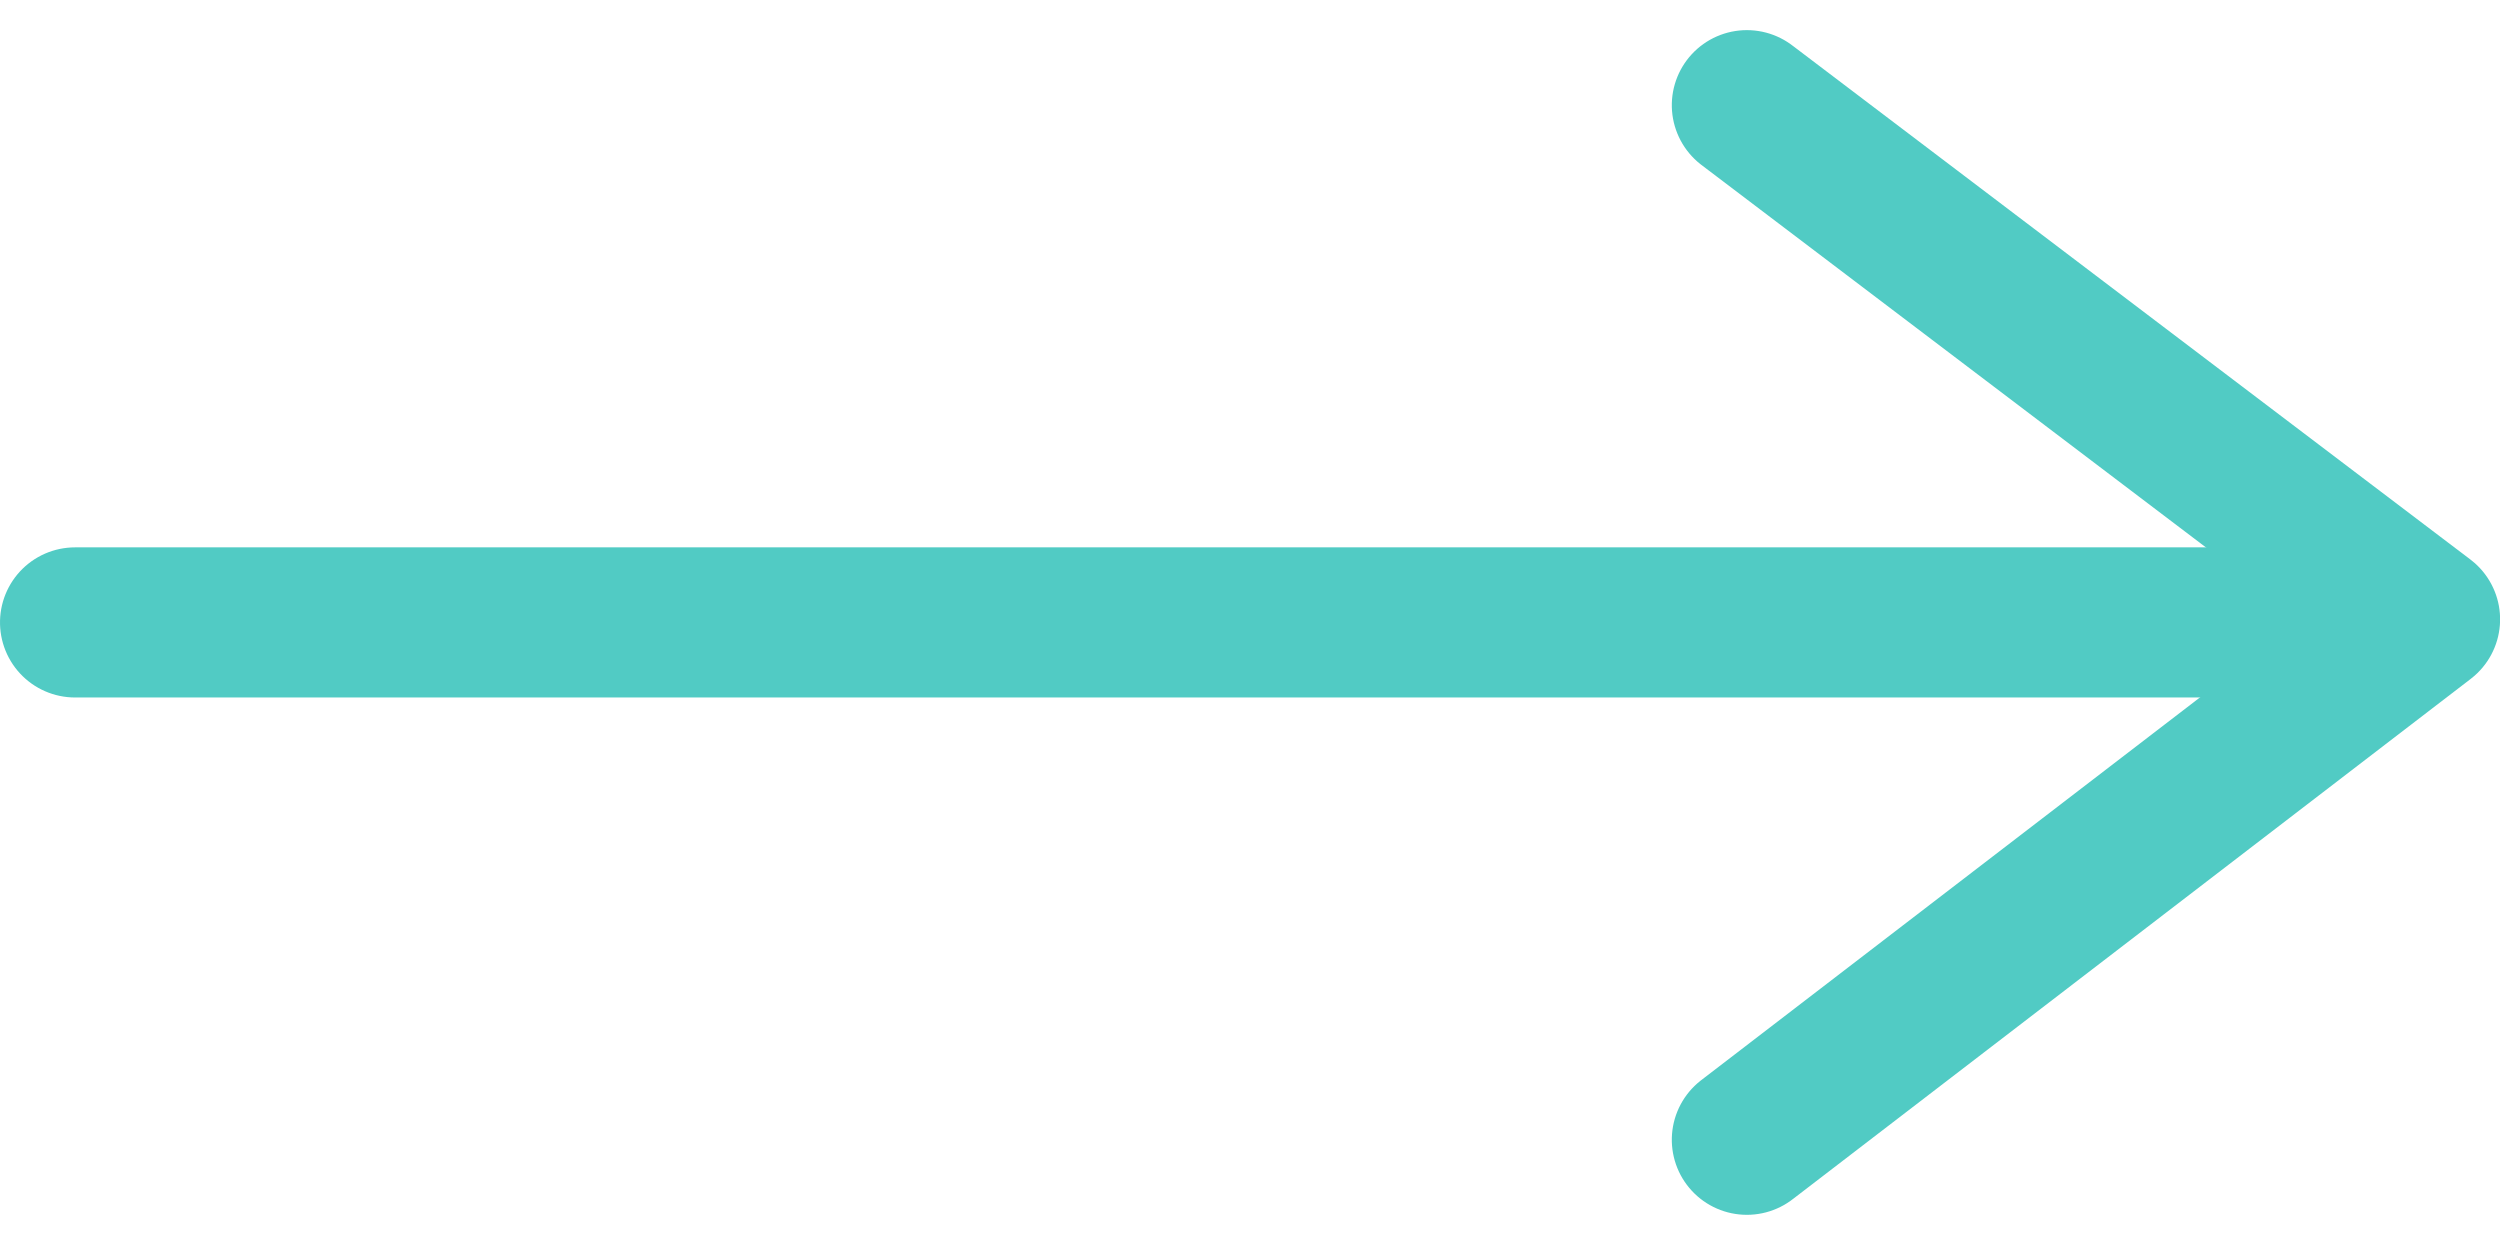 <svg xmlns="http://www.w3.org/2000/svg" width="24.979" height="12.438" viewBox="0 0 24.979 12.438"><defs><style>.a,.b{fill:none;stroke:#51cbc4;stroke-linecap:round;stroke-width:1.5px;}.a{stroke-linejoin:round;}</style></defs><g transform="translate(-1200.999 -2532.982)"><g transform="translate(0 4)"><path class="a" d="M-578.886-3868.008l5.137-6.776,5.2,6.776" transform="translate(-2649.555 3108.919) rotate(90)"/><path class="b" d="M-568.806-3874.783v23.028" transform="translate(-2650.006 3104.007) rotate(90)"/></g></g></svg>